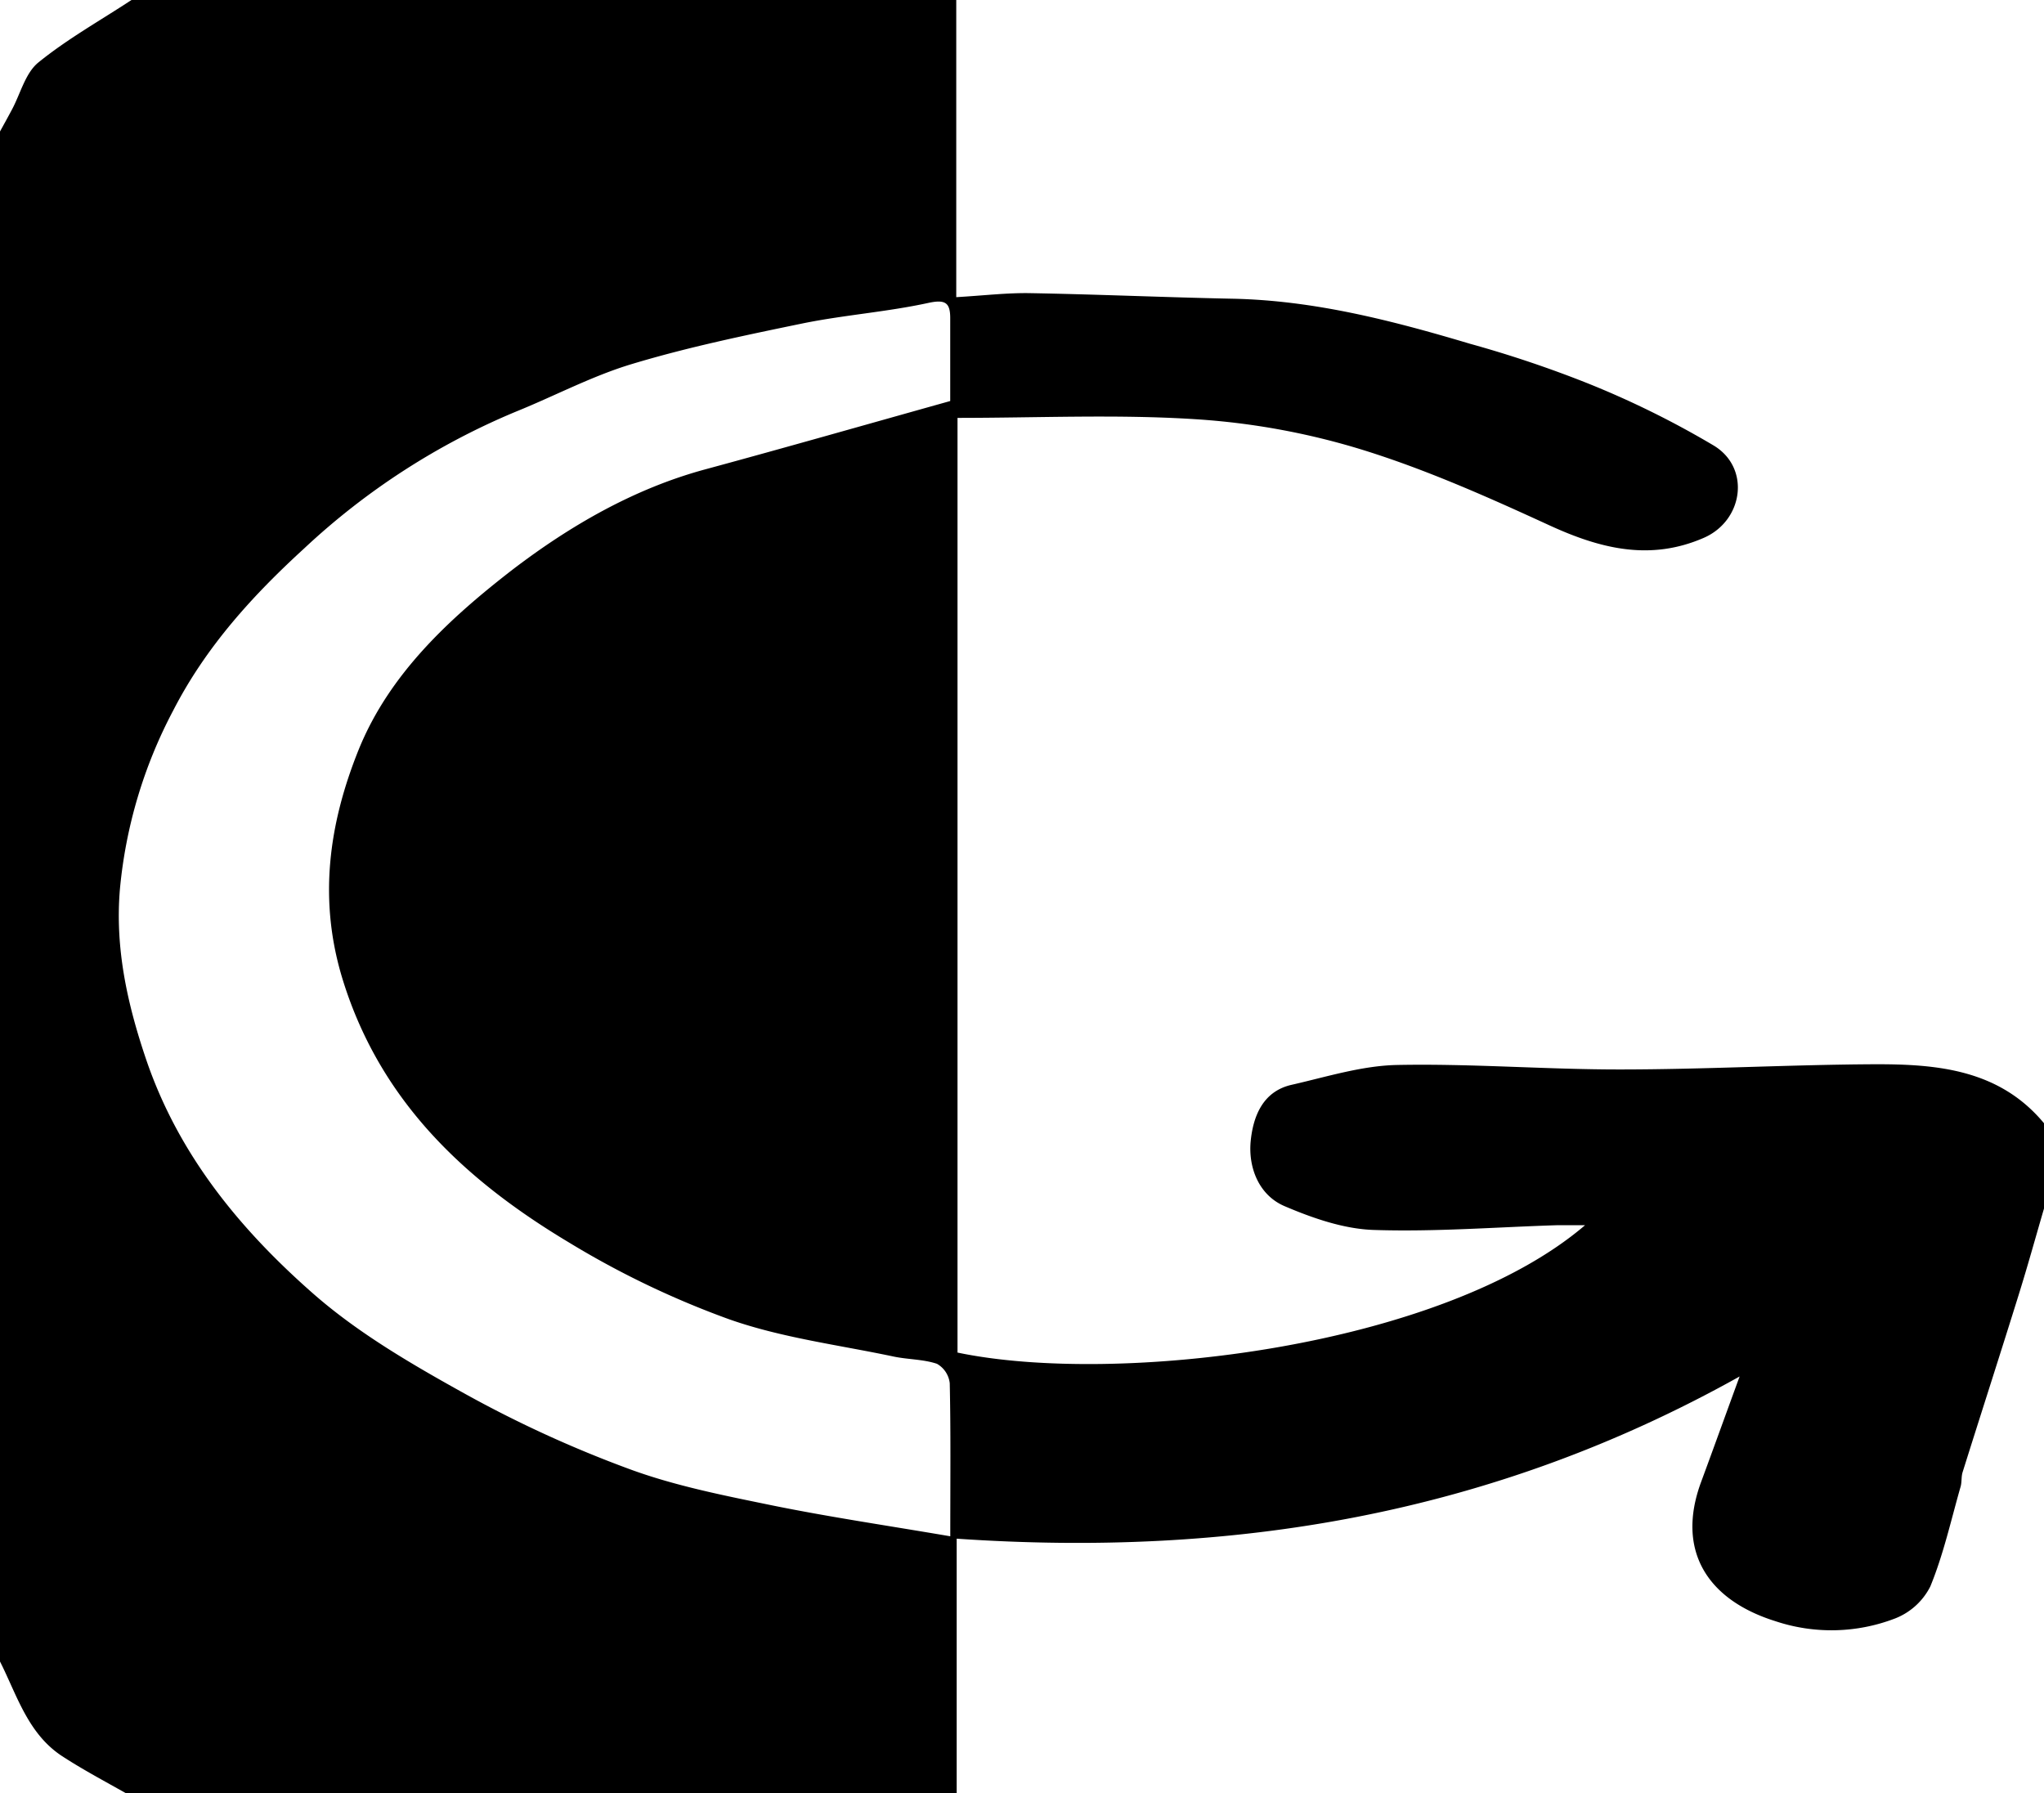 <svg id="arrow" xmlns="http://www.w3.org/2000/svg" viewBox="0 0 342 300">
  <title>g-arrow</title>
  <path d="M1,279V23c.67-1.22,1.35-2.44,2-3.67,1.43-2.67,2.24-6.1,4.41-7.87C12.25,7.53,17.77,4.44,23,1H161V50.72c4.54-.26,8.46-.74,12.38-.67,11.27.2,22.53.7,33.79.93,13.69.27,26.78,3.66,39.76,7.53a192.8,192.8,0,0,1,19.73,6.63,152.76,152.76,0,0,1,21.15,10.45c6.13,3.78,4.85,12.52-1.71,15.39-9,3.93-17.34,1.83-25.87-2.09-10.25-4.71-20.65-9.35-31.4-12.67A120.86,120.86,0,0,0,201,71.14c-13.14-.84-26.38-.22-39.79-.22V227.31c26.58,5.57,81-.79,105-21.31-1.71,0-3.19,0-4.67,0-10.26.32-20.54,1.14-30.78.79-5-.18-10.2-2-14.88-4-4.22-1.83-6-6.36-5.63-10.71.38-4.09,1.92-8.45,6.86-9.57,5.85-1.33,11.75-3.2,17.65-3.32,12.42-.25,24.86.76,37.28.75,14.1,0,28.19-.79,42.29-.87,10.64-.05,21.18.79,28.73,9.94v14c-1.43,4.88-2.78,9.79-4.3,14.65-3.08,9.9-6.27,19.77-9.38,29.67-.24.77-.11,1.66-.34,2.44-1.6,5.59-2.86,11.32-5.06,16.67a11.13,11.13,0,0,1-5.9,5.36,29.64,29.64,0,0,1-20,.46c-11.62-3.63-16.61-12-12.47-23.25,2-5.41,3.95-10.83,6.46-17.7-41.73,23.32-85.19,30.27-131,27.14V301H22c-3.54-2-7.18-3.93-10.6-6.16C5.68,291.1,3.86,284.68,1,279Zm159-20.95c0-9.68.09-17.66-.09-25.62a4.28,4.28,0,0,0-2.14-3.24c-2.29-.77-4.84-.71-7.23-1.21-9.21-1.95-18.7-3.13-27.51-6.23a148.9,148.9,0,0,1-26.83-12.86c-17.27-10.34-31.42-23.47-37.77-43.7C54.18,151.67,56,138.9,61,126.46c5.15-12.73,15.23-22,25.76-30.15C96.34,89,107,82.8,118.9,79.56c13.44-3.64,26.83-7.47,41.09-11.46,0-3.63,0-8.75,0-13.87,0-2.58-.81-3.17-3.69-2.54-6.85,1.49-13.92,2-20.79,3.38-9.68,2-19.39,4-28.85,6.86-6.63,2-12.85,5.32-19.3,7.93A118.3,118.3,0,0,0,51.92,92.74c-8.63,7.89-16.45,16.45-21.94,27.14a79.52,79.52,0,0,0-8.92,29.94c-.82,9.77,1.21,19.07,4.39,28.44,5.44,16,15.75,28.48,28,39.23,7.59,6.65,16.61,11.87,25.5,16.8a197.15,197.15,0,0,0,27.3,12.49c7.72,2.85,15.93,4.45,24,6.11C139.85,254.84,149.52,256.26,160,258.05Z" transform="translate(-1 -1)"/>
</svg>
